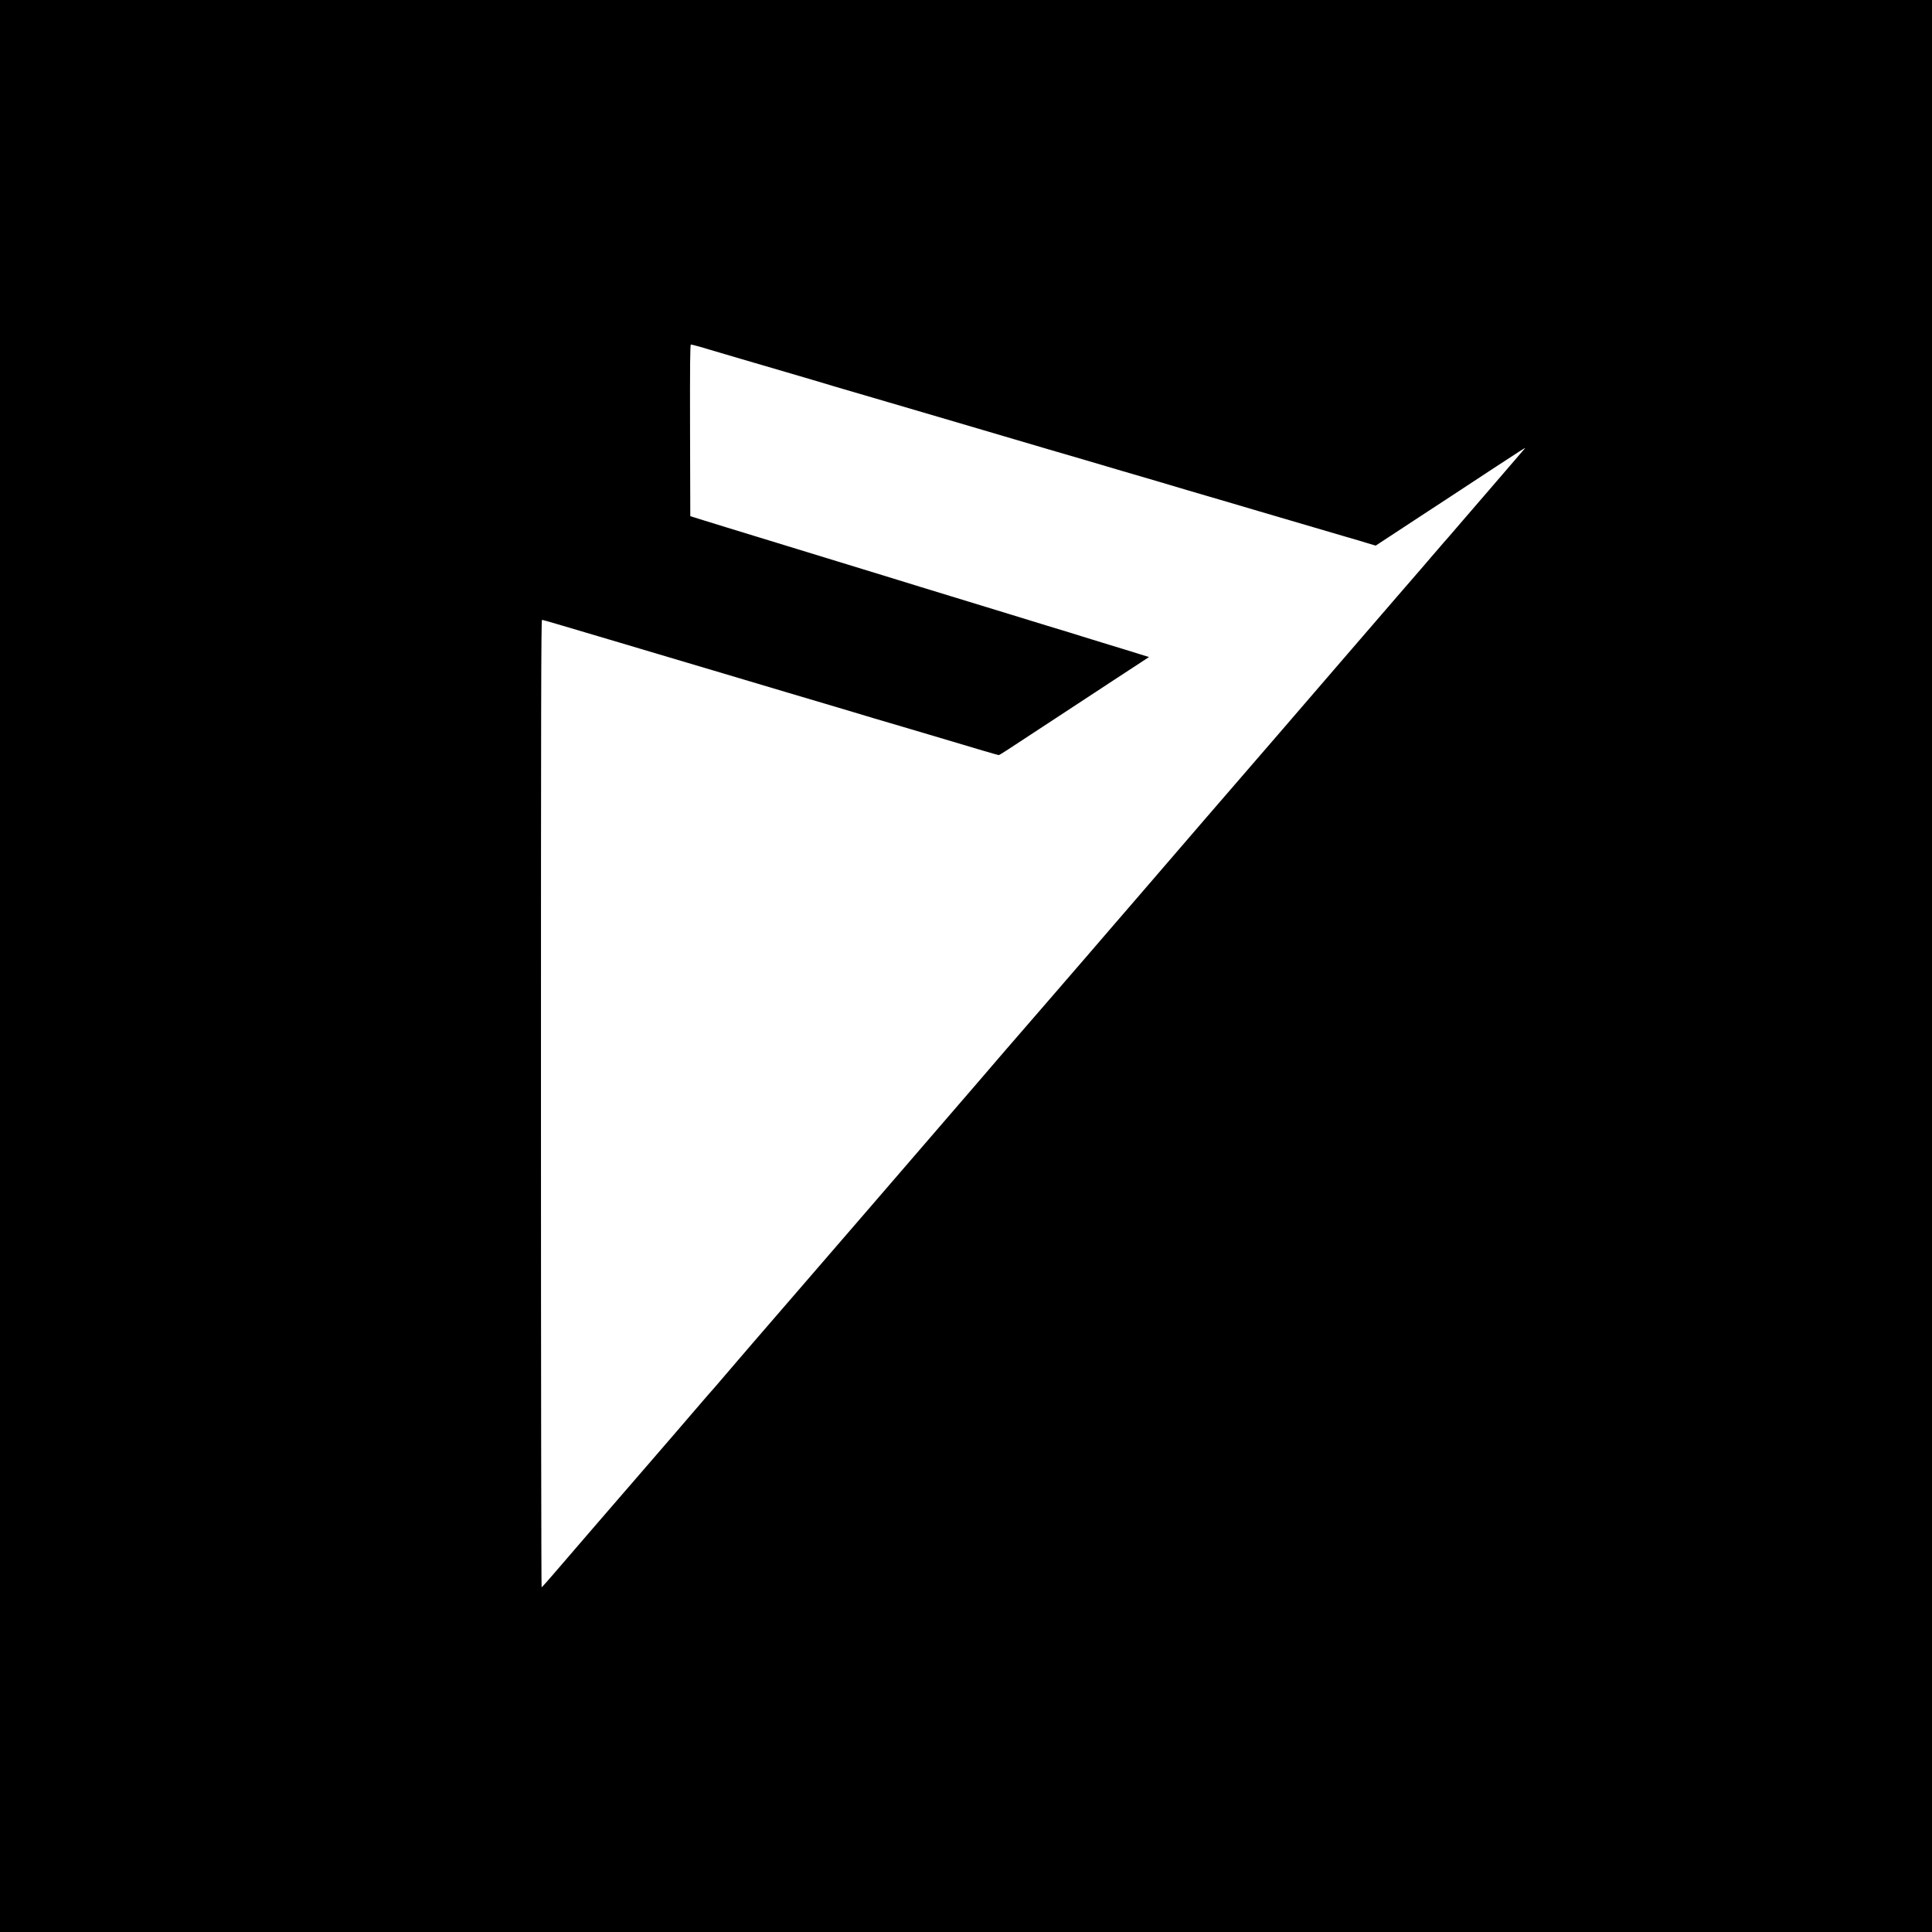 <?xml version="1.0" standalone="no"?>
<!DOCTYPE svg PUBLIC "-//W3C//DTD SVG 20010904//EN"
 "http://www.w3.org/TR/2001/REC-SVG-20010904/DTD/svg10.dtd">
<svg version="1.0" xmlns="http://www.w3.org/2000/svg"
 width="2400pt" height="2400pt" viewBox="0 0 2400 2400"
 preserveAspectRatio="xMidYMid meet">

<g transform="translate(0,2400) scale(0.1,-0.1)"
fill="#000000" stroke="none">
<path d="M0 12000 l0 -12000 12000 0 12000 0 0 12000 0 12000 -12000 0 -12000
0 0 -12000z m8669 7699 c42 -11 110 -31 151 -44 41 -13 217 -65 390 -115 173
-51 421 -123 550 -161 129 -38 282 -83 340 -100 58 -17 132 -39 165 -49 33
-11 130 -39 215 -64 85 -25 333 -97 550 -161 403 -119 512 -151 865 -254 110
-33 371 -109 580 -171 209 -62 457 -134 550 -162 94 -27 289 -85 435 -127 146
-43 369 -109 495 -146 127 -37 311 -91 410 -120 244 -73 504 -150 780 -230
127 -37 349 -103 495 -146 314 -92 438 -129 1065 -313 105 -30 234 -68 287
-85 l97 -29 183 120 c101 66 262 172 358 235 96 63 272 178 391 256 1012 665
945 622 908 581 -14 -16 -111 -128 -214 -249 -104 -121 -230 -267 -280 -325
-50 -58 -162 -188 -250 -290 -87 -102 -177 -206 -199 -231 -23 -25 -77 -87
-120 -138 -44 -51 -84 -98 -90 -104 -6 -7 -24 -28 -40 -47 -16 -19 -54 -64
-86 -100 -31 -36 -162 -186 -290 -335 -283 -329 -374 -434 -712 -825 -271
-313 -430 -498 -768 -891 -435 -503 -936 -1083 -945 -1093 -6 -6 -78 -90 -160
-186 -197 -229 -426 -495 -660 -766 -104 -120 -244 -282 -310 -359 -67 -77
-195 -226 -285 -331 -91 -104 -320 -370 -510 -590 -189 -219 -347 -401 -350
-404 -3 -3 -85 -97 -182 -210 -96 -113 -250 -291 -341 -397 -91 -105 -253
-293 -359 -416 -364 -423 -494 -573 -968 -1122 -262 -302 -547 -633 -635 -735
-309 -358 -807 -935 -834 -965 -14 -16 -121 -140 -236 -275 -231 -270 -251
-293 -311 -360 -22 -25 -53 -61 -70 -81 -16 -20 -184 -215 -374 -435 -190
-219 -405 -468 -478 -553 -74 -86 -146 -169 -161 -186 -28 -32 -637 -737 -847
-982 -70 -81 -131 -150 -136 -151 -4 -2 -8 2701 -8 6007 0 4953 2 6011 13
6011 11 0 198 -55 972 -285 44 -13 150 -44 235 -70 85 -25 191 -57 235 -70 85
-25 302 -90 690 -205 304 -90 484 -144 920 -274 193 -57 467 -139 610 -181
143 -42 294 -87 335 -100 41 -13 185 -56 320 -95 135 -40 378 -112 540 -160
581 -174 807 -240 817 -240 5 0 57 31 114 69 177 116 518 340 639 419 139 91
426 279 690 453 107 70 246 161 309 202 l114 75 -129 40 c-71 23 -235 73 -364
112 -129 39 -275 84 -325 100 -49 16 -247 77 -440 135 -192 59 -415 127 -495
152 -267 82 -514 158 -1085 332 -165 51 -356 110 -425 131 -119 37 -1091 335
-1990 610 -69 21 -197 61 -285 88 l-160 50 -3 1066 c-2 819 1 1066 10 1066 6
0 46 -9 87 -21z"/>
</g>
</svg>
